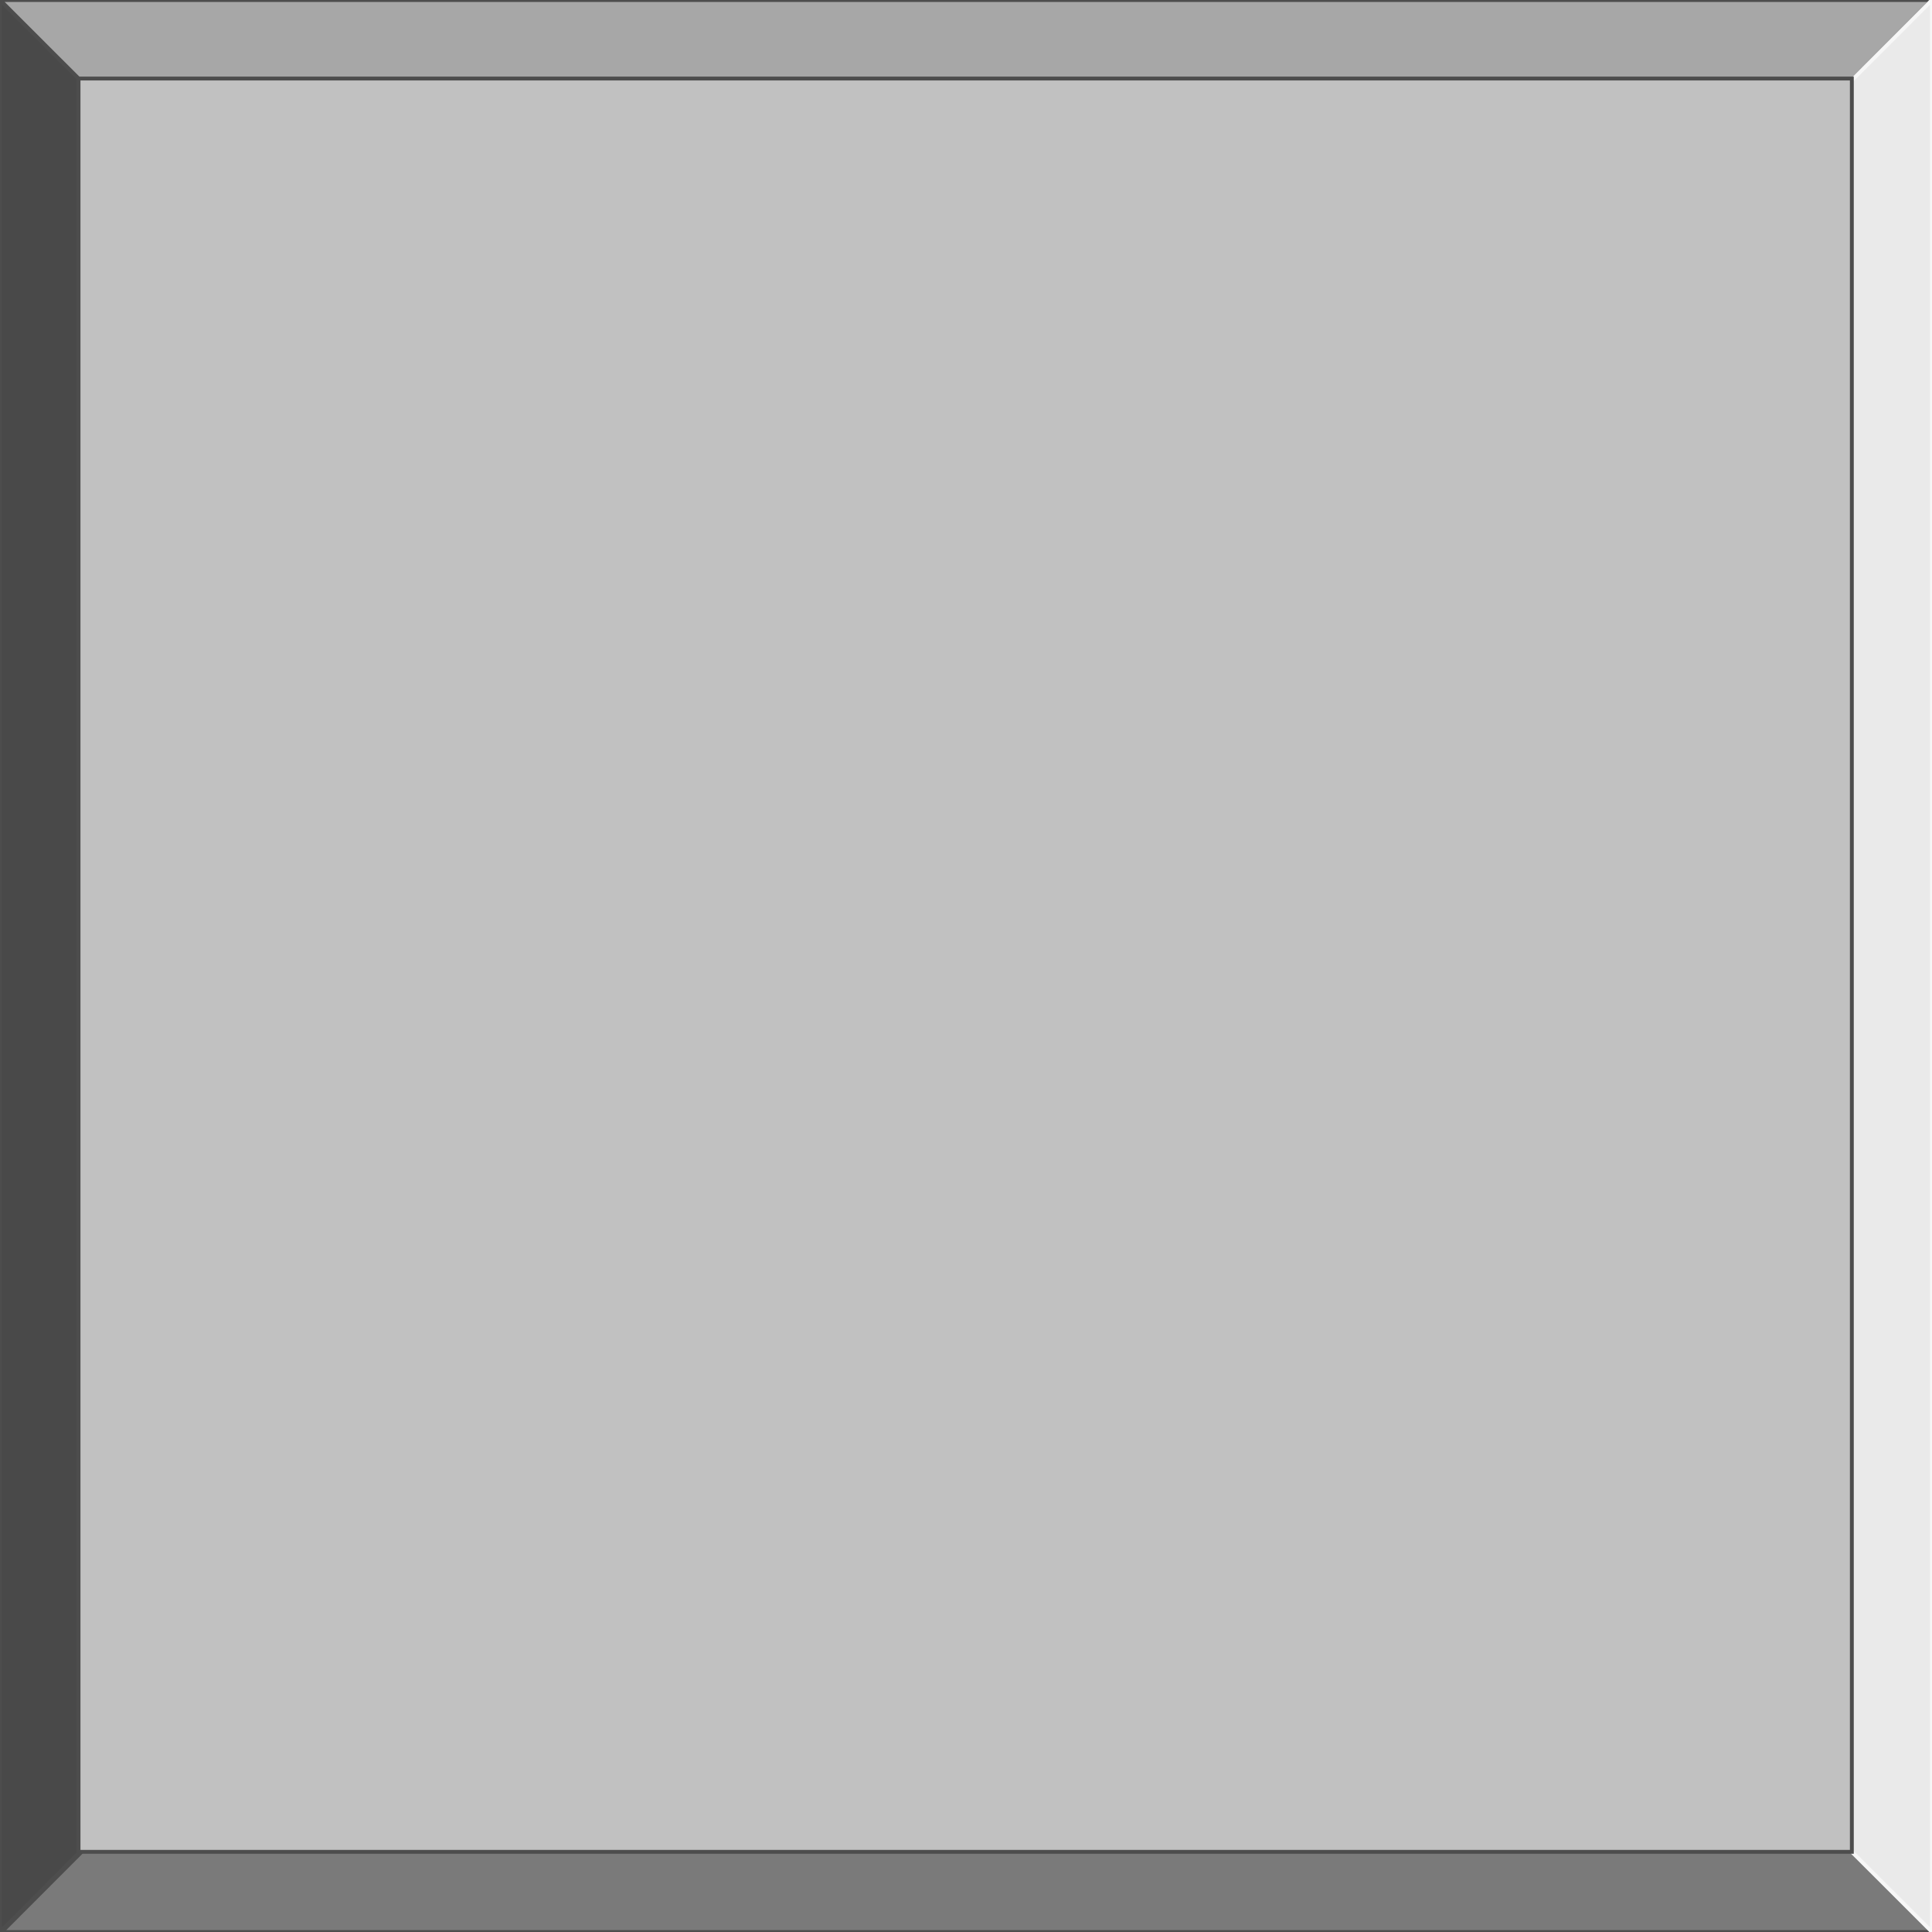 <svg id="marco" xmlns="http://www.w3.org/2000/svg" width="500" height="500" viewBox="0 0 500 500">
  <rect x="0" y="0" width="500" height="500" fill="#333333" stroke="none"/>
  <defs>
    <style>
      .cls-1 {
        fill: #7a7a7a;
      }

      .cls-1, .cls-2, .cls-3, .cls-5 {
        stroke: #4d4d4d;
      }

      .cls-1, .cls-2, .cls-3, .cls-4, .cls-5 {
        stroke-width: 1px;
        fill-rule: evenodd;
      }

      .cls-2 {
        fill: #494949;
      }

      .cls-3 {
        fill: #a7a7a7;
      }

      .cls-4 {
        fill: #eaeaea;
        stroke: #f7f7f7;
      }

      .cls-5 {
        fill: #c1c1c1;
      }
    </style>
  </defs>
  <path id="Rectangle_1_copy_2" data-name="Rectangle 1 copy 2" class="cls-1" d="M0.42,500H500L250,250h0Z"/>
  <path id="Rectangle_1_copy_3" data-name="Rectangle 1 copy 3" class="cls-2" d="M0,0.013H0V500H0L250,249.8h0Z"/>
  <path id="Rectangle_1_copy_4" data-name="Rectangle 1 copy 4" class="cls-3" d="M499.987,0H0L250.2,250h0Z"/>
  <path id="Rectangle_1_copy_5" data-name="Rectangle 1 copy 5" class="cls-4" d="M500,499.987h0V0h0L250,250.2h0Z"/>
  <path id="Rectangle_1_copy" data-name="Rectangle 1 copy" class="cls-5" d="M20.325,20.325h458.93v458.93H20.325V20.325h0Z"/>
</svg>
